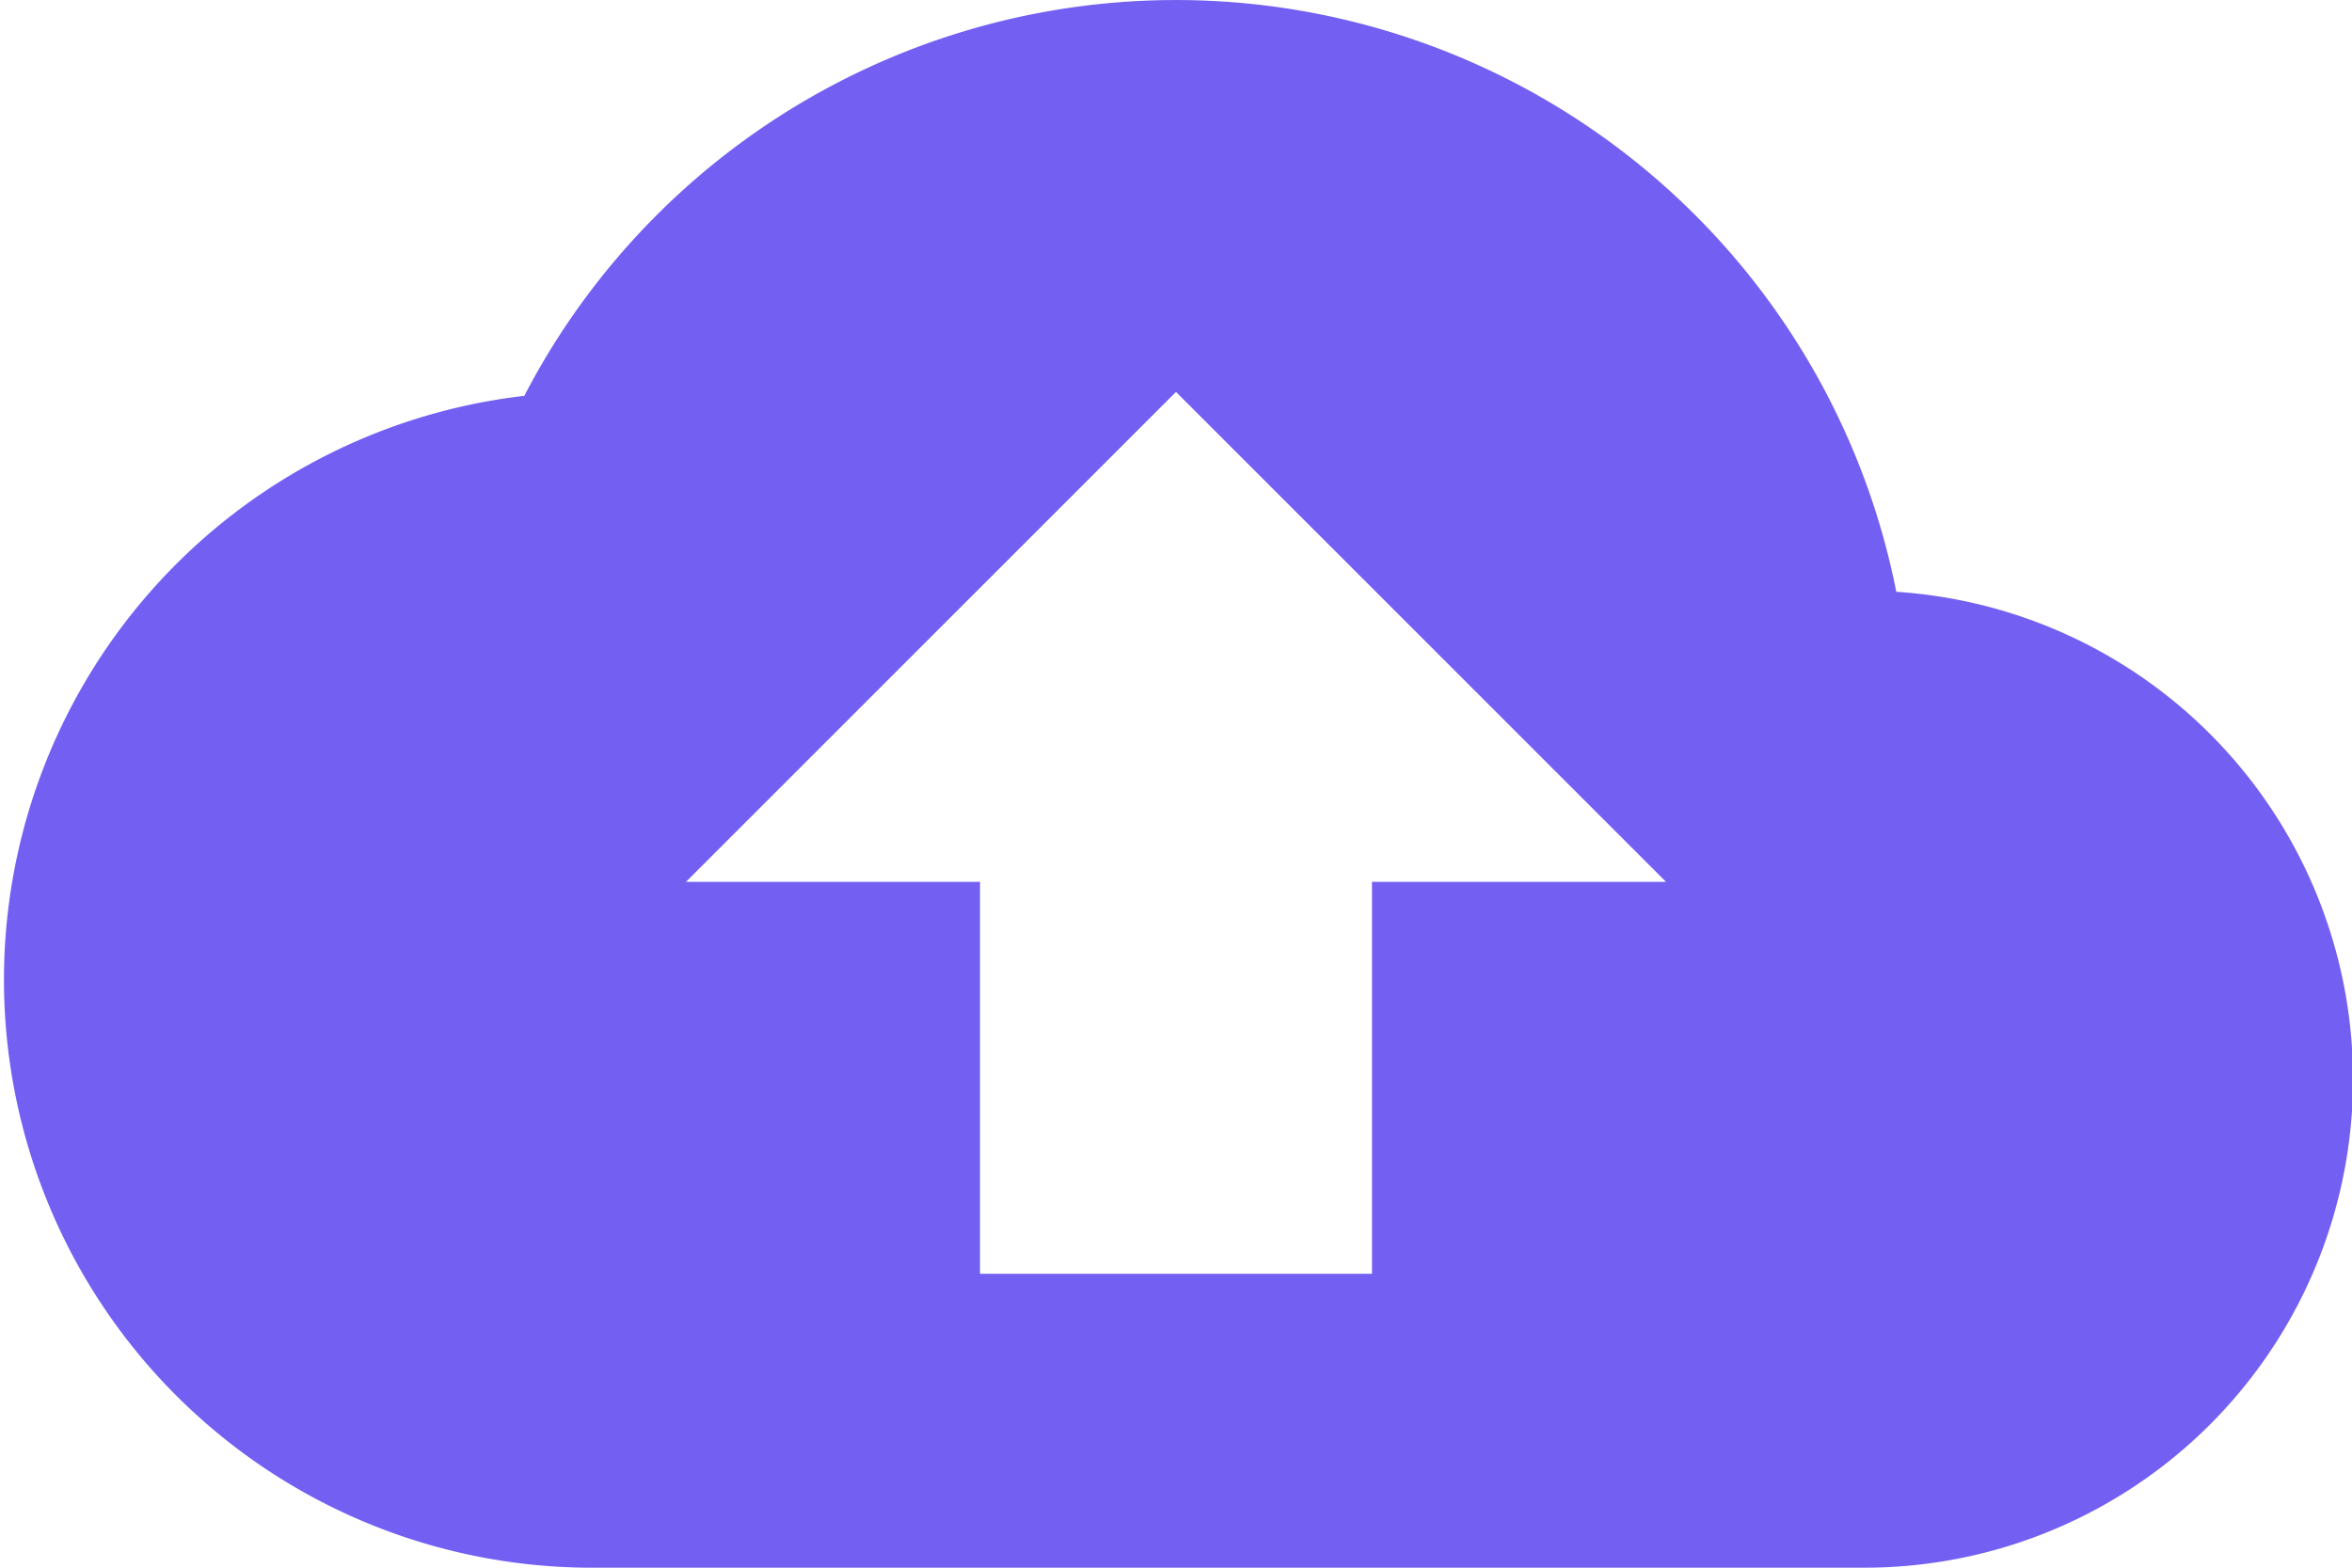 <svg xmlns="http://www.w3.org/2000/svg" width="36" height="24" viewBox="0 0 36 24">
  <path id="Icon_material-cloud-upload" data-name="Icon material-cloud-upload" d="M29.025,15.06a11.239,11.239,0,0,0-21-3A9,9,0,0,0,9,30H28.5a7.478,7.478,0,0,0,.525-14.94ZM21,19.5v6H15v-6H10.5L18,12l7.5,7.5Z" transform="translate(0 -6)" fill="#735ff2"/>
</svg>
